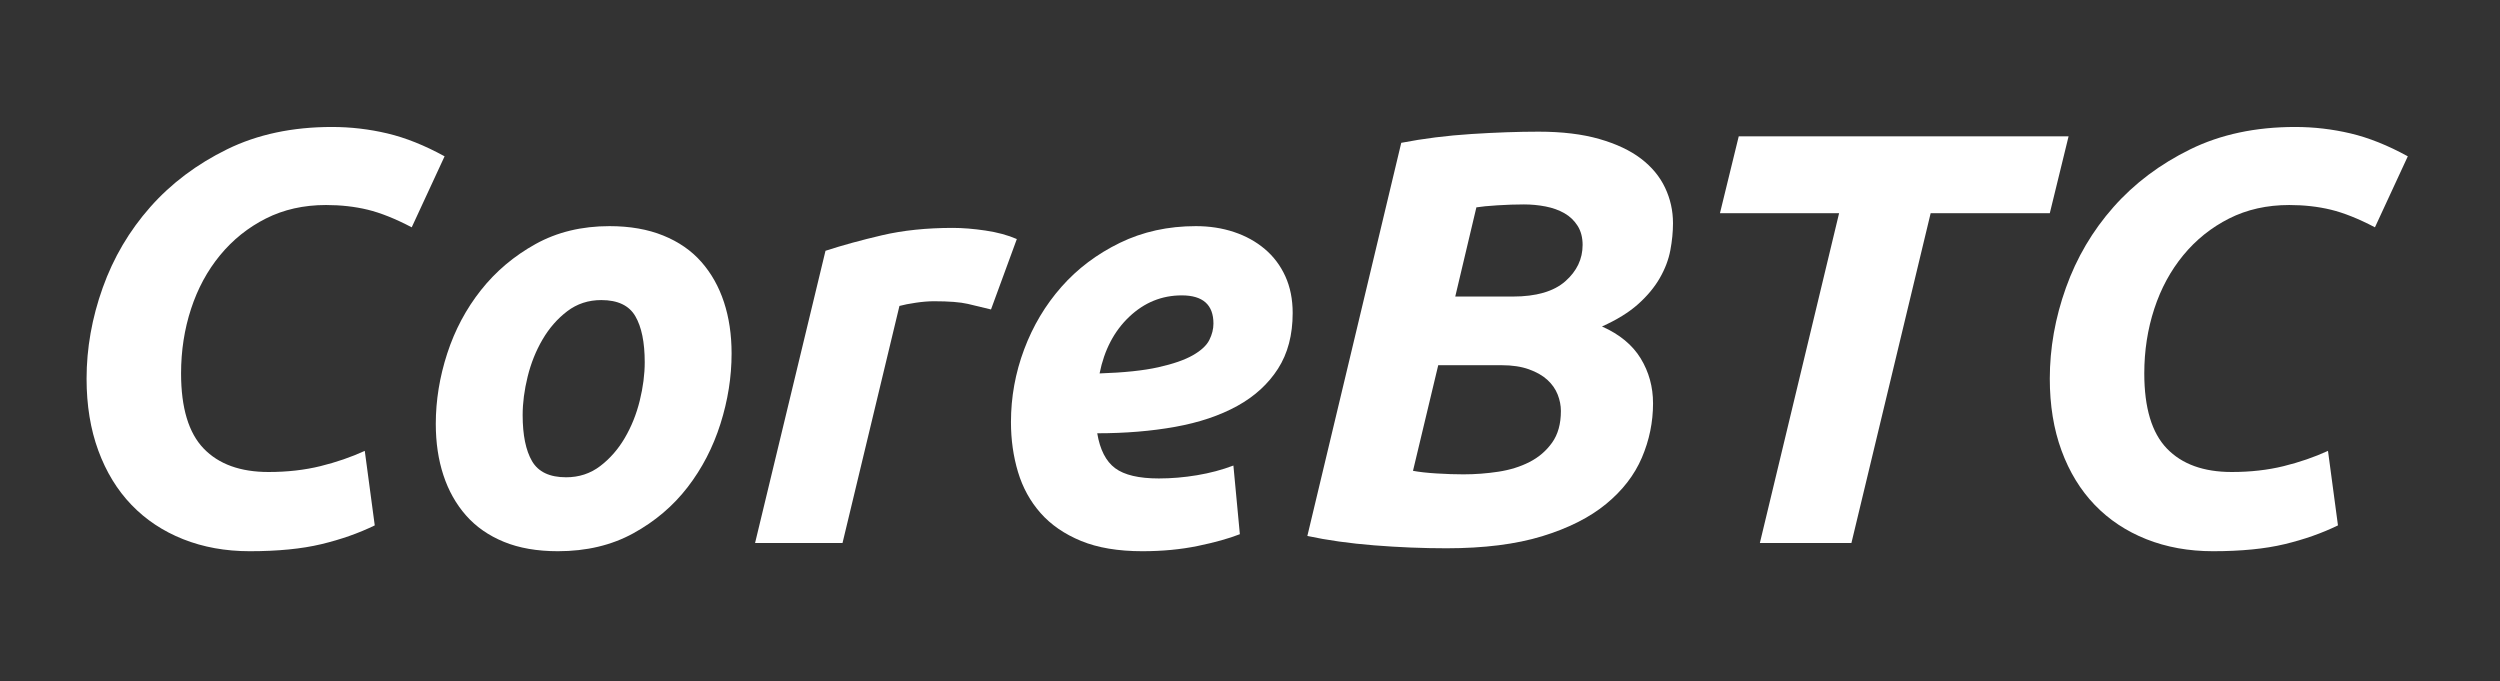 <?xml version="1.0" encoding="UTF-8" standalone="no"?>
<!DOCTYPE svg PUBLIC "-//W3C//DTD SVG 1.1//EN" "http://www.w3.org/Graphics/SVG/1.1/DTD/svg11.dtd">
<svg width="100%" height="100%" viewBox="0 0 613 167" version="1.1" xmlns="http://www.w3.org/2000/svg" xmlns:xlink="http://www.w3.org/1999/xlink" xml:space="preserve" xmlns:serif="http://www.serif.com/" style="fill-rule:evenodd;clip-rule:evenodd;stroke-linejoin:round;stroke-miterlimit:2;">
    <rect x="0" y="0" width="613" height="167" fill="#333333" stroke="none"/>
    <g transform="matrix(0.837,0,0,0.636,-112.974,-143.966)">
        <rect id="ArtBoard1" x="134.946" y="226.233" width="731.287" height="261.953" style="fill:none;"/>
        <g id="ArtBoard11" serif:id="ArtBoard1">
            <g transform="matrix(1.194,0,0,1.571,-105.441,-65.637)">
                <path d="M293.299,314.804C289.363,316.724 284.995,318.26 280.195,319.412C275.395,320.564 269.539,321.14 262.627,321.14C256.675,321.14 251.227,320.156 246.283,318.188C241.339,316.22 237.115,313.412 233.611,309.764C230.107,306.116 227.395,301.676 225.475,296.444C223.555,291.212 222.595,285.332 222.595,278.804C222.595,271.316 223.915,263.876 226.555,256.484C229.195,249.092 233.083,242.492 238.219,236.684C243.355,230.876 249.643,226.148 257.083,222.5C264.523,218.852 273.091,217.028 282.787,217.028C287.395,217.028 291.931,217.556 296.395,218.612C300.859,219.668 305.539,221.54 310.435,224.228L302.371,241.652C298.339,239.54 294.739,238.1 291.571,237.332C288.403,236.564 284.995,236.18 281.347,236.18C275.875,236.18 270.955,237.284 266.587,239.492C262.219,241.7 258.475,244.7 255.355,248.492C252.235,252.284 249.859,256.676 248.227,261.668C246.595,266.66 245.779,271.94 245.779,277.508C245.779,285.956 247.627,292.1 251.323,295.94C255.019,299.78 260.323,301.7 267.235,301.7C271.843,301.7 276.091,301.22 279.979,300.26C283.867,299.3 287.491,298.052 290.851,296.516L293.299,314.804Z" style="fill:white;fill-rule:nonzero;"/>
                <path d="M338.227,321.14C333.139,321.14 328.723,320.372 324.979,318.836C321.235,317.3 318.139,315.14 315.691,312.356C313.243,309.572 311.395,306.284 310.147,302.492C308.899,298.7 308.275,294.5 308.275,289.892C308.275,284.132 309.211,278.372 311.083,272.612C312.955,266.852 315.715,261.668 319.363,257.06C323.011,252.452 327.475,248.684 332.755,245.756C338.035,242.828 344.083,241.364 350.899,241.364C355.891,241.364 360.283,242.132 364.075,243.668C367.867,245.204 370.987,247.364 373.435,250.148C375.883,252.932 377.731,256.22 378.979,260.012C380.227,263.804 380.851,268.004 380.851,272.612C380.851,278.372 379.939,284.132 378.115,289.892C376.291,295.652 373.603,300.836 370.051,305.444C366.499,310.052 362.059,313.82 356.731,316.748C351.403,319.676 345.235,321.14 338.227,321.14ZM348.883,259.508C345.715,259.508 342.931,260.42 340.531,262.244C338.131,264.068 336.115,266.372 334.483,269.156C332.851,271.94 331.627,274.988 330.811,278.3C329.995,281.612 329.587,284.756 329.587,287.732C329.587,292.628 330.355,296.396 331.891,299.036C333.427,301.676 336.211,302.996 340.243,302.996C343.411,302.996 346.195,302.084 348.595,300.26C350.995,298.436 353.011,296.132 354.643,293.348C356.275,290.564 357.499,287.516 358.315,284.204C359.131,280.892 359.539,277.748 359.539,274.772C359.539,269.876 358.771,266.108 357.235,263.468C355.699,260.828 352.915,259.508 348.883,259.508Z" style="fill:white;fill-rule:nonzero;"/>
                <path d="M444.499,261.812C442.579,261.332 440.683,260.876 438.811,260.444C436.939,260.012 434.179,259.796 430.531,259.796C429.187,259.796 427.699,259.916 426.067,260.156C424.435,260.396 423.091,260.66 422.035,260.948L408.067,319.124L386.611,319.124L403.891,247.412C408.019,246.068 412.651,244.796 417.787,243.596C422.923,242.396 428.707,241.796 435.139,241.796C437.539,241.796 440.203,242.012 443.131,242.444C446.059,242.876 448.627,243.572 450.835,244.532L444.499,261.812Z" style="fill:white;fill-rule:nonzero;"/>
                <path d="M449.395,289.46C449.395,283.316 450.475,277.364 452.635,271.604C454.795,265.844 457.843,260.732 461.779,256.268C465.715,251.804 470.491,248.204 476.107,245.468C481.723,242.732 487.939,241.364 494.755,241.364C498.115,241.364 501.235,241.844 504.115,242.804C506.995,243.764 509.515,245.156 511.675,246.98C513.835,248.804 515.515,251.036 516.715,253.676C517.915,256.316 518.515,259.316 518.515,262.676C518.515,268.052 517.315,272.612 514.915,276.356C512.515,280.1 509.179,283.148 504.907,285.5C500.635,287.852 495.571,289.556 489.715,290.612C483.859,291.668 477.475,292.196 470.563,292.196C471.235,296.228 472.699,299.084 474.955,300.764C477.211,302.444 480.787,303.284 485.683,303.284C488.755,303.284 491.875,303.02 495.043,302.492C498.211,301.964 501.187,301.172 503.971,300.116L505.555,316.964C502.867,318.02 499.435,318.98 495.259,319.844C491.083,320.708 486.547,321.14 481.651,321.14C475.699,321.14 470.683,320.3 466.603,318.62C462.523,316.94 459.211,314.66 456.667,311.78C454.123,308.9 452.275,305.54 451.123,301.7C449.971,297.86 449.395,293.78 449.395,289.46ZM491.299,258.356C486.403,258.356 482.107,260.108 478.411,263.612C474.715,267.116 472.291,271.748 471.139,277.508C477.091,277.316 481.891,276.812 485.539,275.996C489.187,275.18 492.019,274.196 494.035,273.044C496.051,271.892 497.395,270.644 498.067,269.3C498.739,267.956 499.075,266.612 499.075,265.268C499.075,260.66 496.483,258.356 491.299,258.356Z" style="fill:white;fill-rule:nonzero;"/>
                <path d="M556.243,320.42C550.483,320.42 544.579,320.18 538.531,319.7C532.483,319.22 527.011,318.452 522.115,317.396L545.155,220.916C550.627,219.86 556.363,219.14 562.363,218.756C568.363,218.372 573.859,218.18 578.851,218.18C584.611,218.18 589.579,218.78 593.755,219.98C597.931,221.18 601.339,222.788 603.979,224.804C606.619,226.82 608.587,229.196 609.883,231.932C611.179,234.668 611.827,237.572 611.827,240.644C611.827,242.756 611.611,244.964 611.179,247.268C610.747,249.572 609.883,251.852 608.587,254.108C607.291,256.364 605.515,258.5 603.259,260.516C601.003,262.532 598.051,264.356 594.403,265.988C598.723,267.908 601.891,270.524 603.907,273.836C605.923,277.148 606.931,280.82 606.931,284.852C606.931,289.46 606.019,293.9 604.195,298.172C602.371,302.444 599.443,306.236 595.411,309.548C591.379,312.86 586.147,315.5 579.715,317.468C573.283,319.436 565.459,320.42 556.243,320.42ZM554.227,275.492L548.035,301.412C549.571,301.7 551.515,301.916 553.867,302.06C556.219,302.204 558.403,302.276 560.419,302.276C563.299,302.276 566.155,302.06 568.987,301.628C571.819,301.196 574.363,300.404 576.619,299.252C578.875,298.1 580.723,296.516 582.163,294.5C583.603,292.484 584.323,289.892 584.323,286.724C584.323,285.38 584.059,284.036 583.531,282.692C583.003,281.348 582.163,280.148 581.011,279.092C579.859,278.036 578.347,277.172 576.475,276.5C574.603,275.828 572.371,275.492 569.779,275.492L554.227,275.492ZM558.403,258.644L572.515,258.644C578.275,258.644 582.571,257.396 585.403,254.9C588.235,252.404 589.651,249.428 589.651,245.972C589.651,244.148 589.243,242.588 588.427,241.292C587.611,239.996 586.531,238.964 585.187,238.196C583.843,237.428 582.307,236.876 580.579,236.54C578.851,236.204 577.075,236.036 575.251,236.036C573.235,236.036 571.075,236.108 568.771,236.252C566.467,236.396 564.739,236.564 563.587,236.756L558.403,258.644Z" style="fill:white;fill-rule:nonzero;"/>
                <path d="M708.883,219.332L704.275,238.196L675.043,238.196L655.603,319.124L633.139,319.124L652.579,238.196L623.347,238.196L627.955,219.332L708.883,219.332Z" style="fill:white;fill-rule:nonzero;"/>
                <path d="M774.979,314.804C771.043,316.724 766.675,318.26 761.875,319.412C757.075,320.564 751.219,321.14 744.307,321.14C738.355,321.14 732.907,320.156 727.963,318.188C723.019,316.22 718.795,313.412 715.291,309.764C711.787,306.116 709.075,301.676 707.155,296.444C705.235,291.212 704.275,285.332 704.275,278.804C704.275,271.316 705.595,263.876 708.235,256.484C710.875,249.092 714.763,242.492 719.899,236.684C725.035,230.876 731.323,226.148 738.763,222.5C746.203,218.852 754.771,217.028 764.467,217.028C769.075,217.028 773.611,217.556 778.075,218.612C782.539,219.668 787.219,221.54 792.115,224.228L784.051,241.652C780.019,239.54 776.419,238.1 773.251,237.332C770.083,236.564 766.675,236.18 763.027,236.18C757.555,236.18 752.635,237.284 748.267,239.492C743.899,241.7 740.155,244.7 737.035,248.492C733.915,252.284 731.539,256.676 729.907,261.668C728.275,266.66 727.459,271.94 727.459,277.508C727.459,285.956 729.307,292.1 733.003,295.94C736.699,299.78 742.003,301.7 748.915,301.7C753.523,301.7 757.771,301.22 761.659,300.26C765.547,299.3 769.171,298.052 772.531,296.516L774.979,314.804Z" style="fill:white;fill-rule:nonzero;"/>
            </g>
        </g>
    </g>
</svg>
